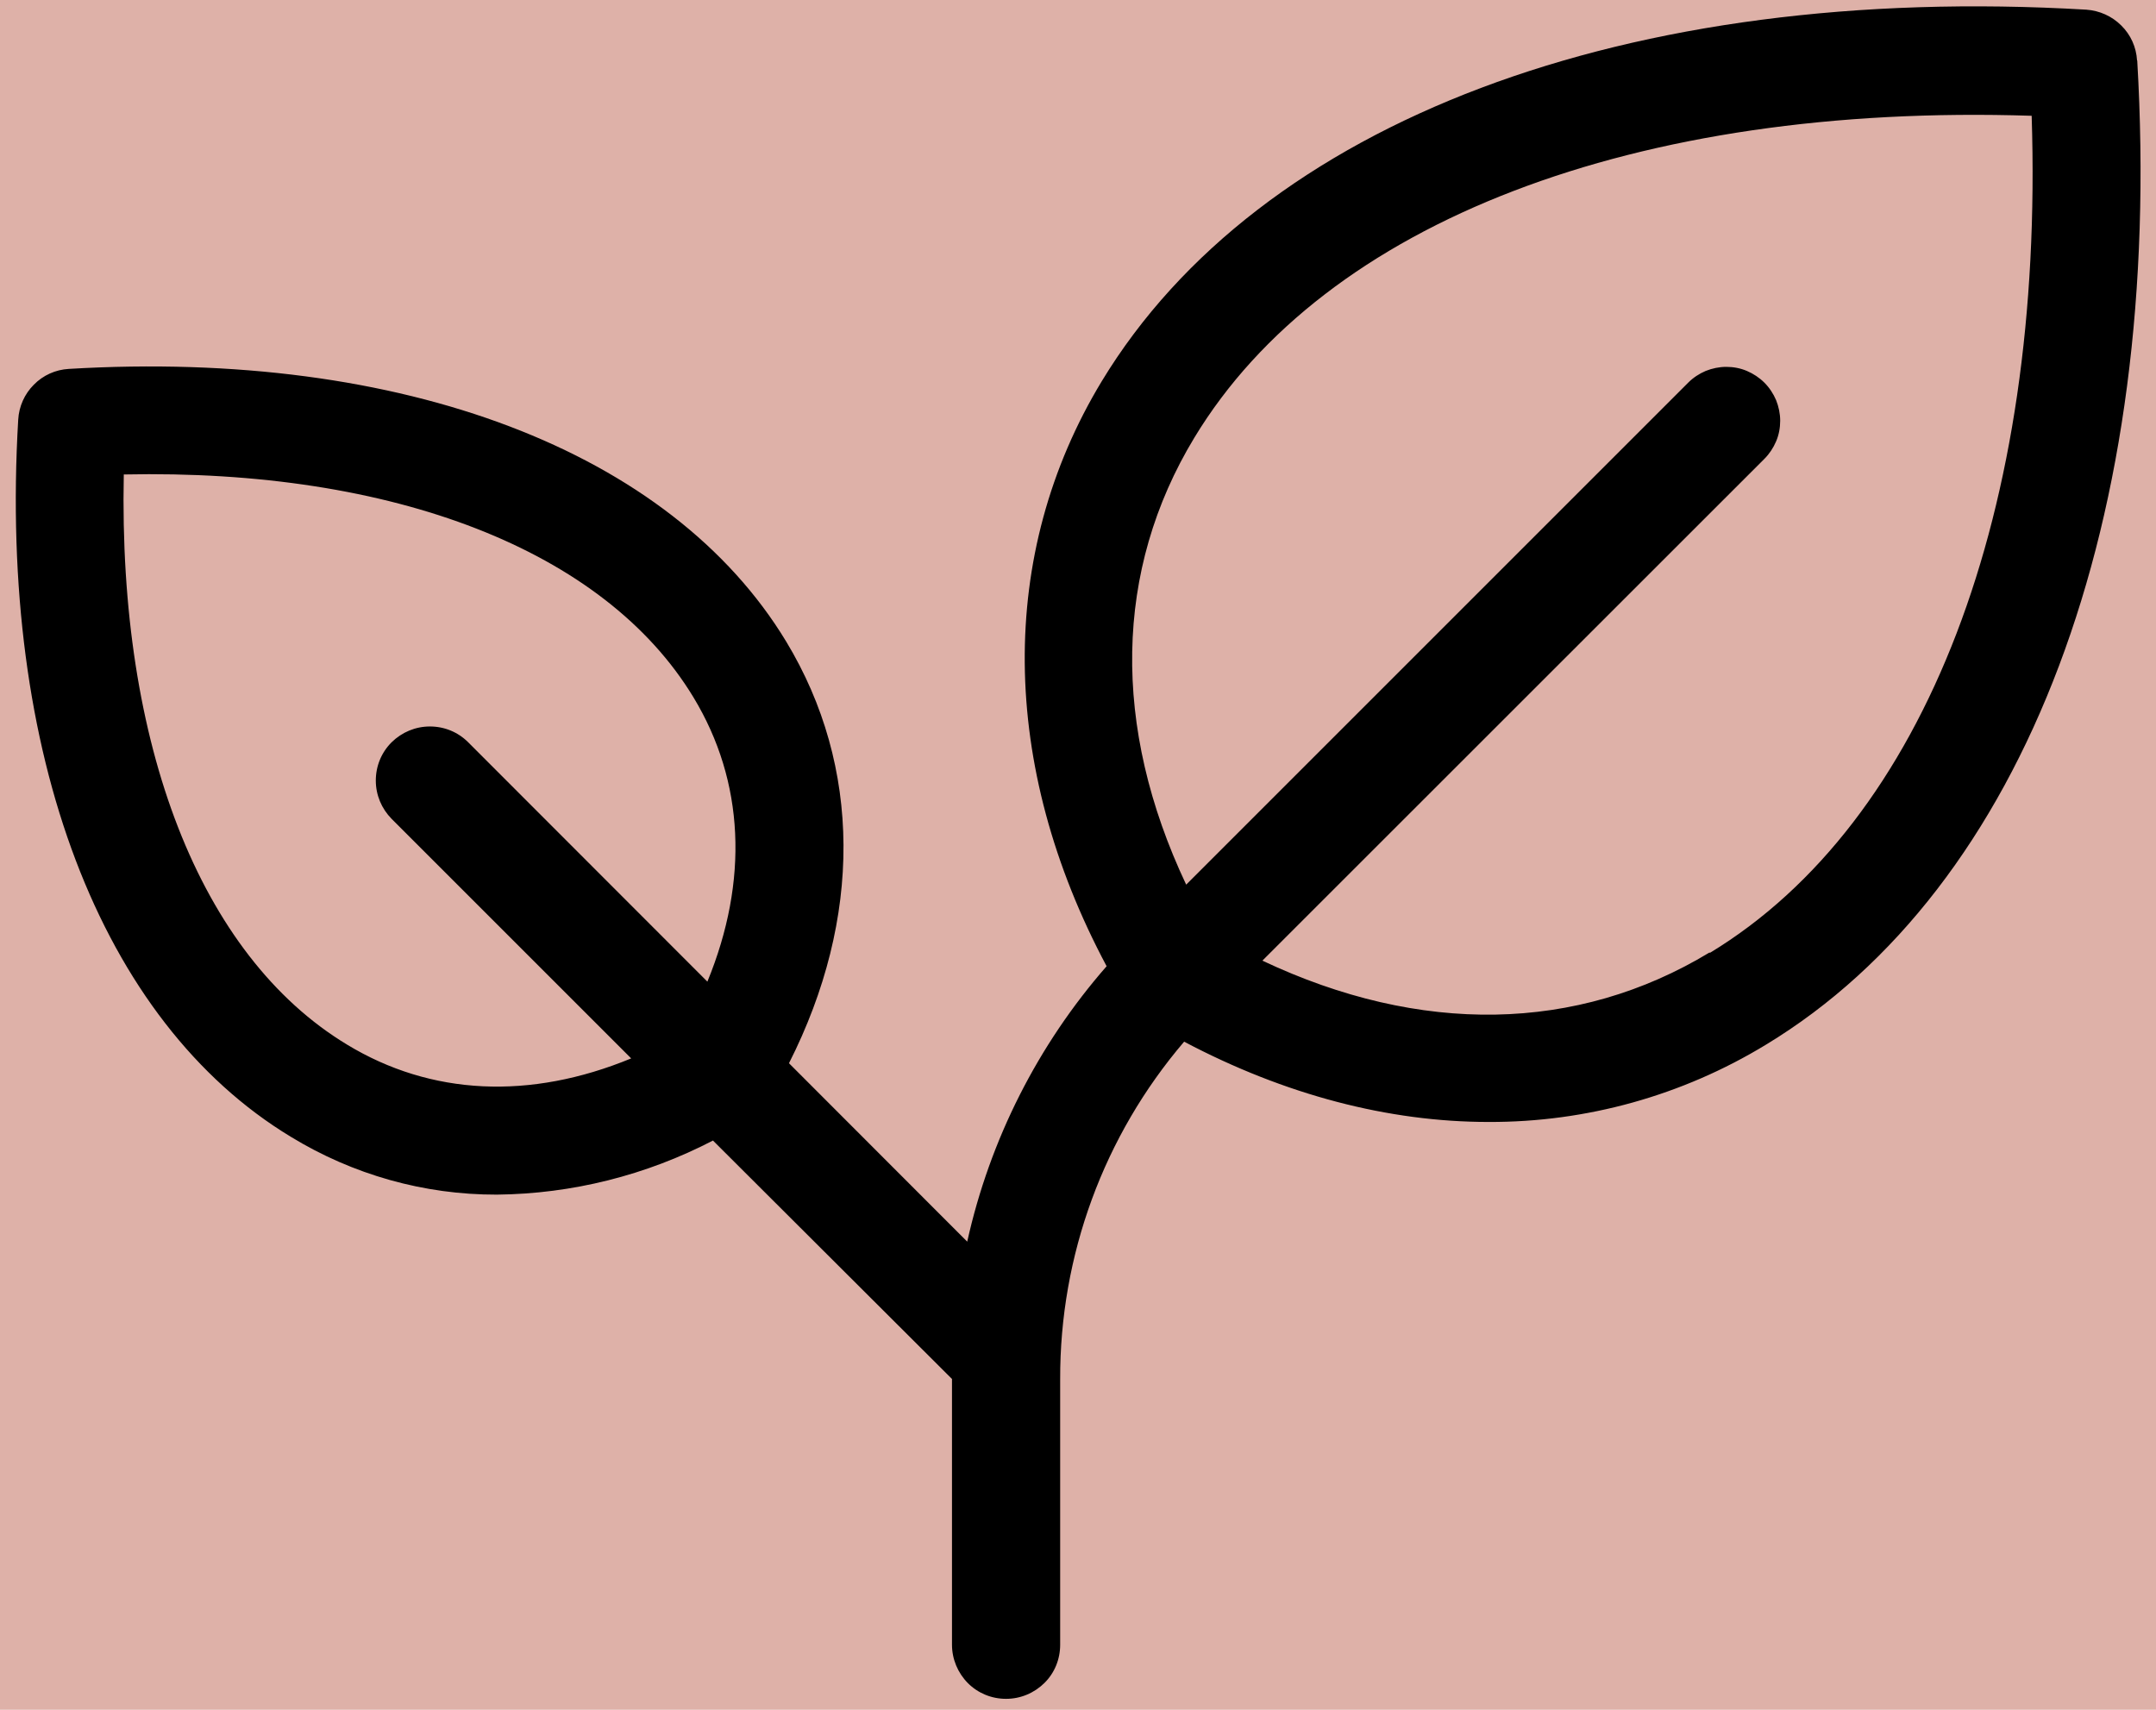 <?xml version="1.0" encoding="UTF-8"?>
<svg xmlns="http://www.w3.org/2000/svg" version="1.1" viewBox="0 0 116 92">
  <!-- Generator: Adobe Illustrator 29.5.1, SVG Export Plug-In . SVG Version: 2.1.0 Build 141)  -->
  <defs>
    <style>
      .st0 {
        fill: #deb1a8;
      }
    </style>
  </defs>
  <g id="Layer_2">
    <rect class="st0" width="116" height="92"/>
  </g>
  <g id="Layer_1">
    <path d="M114.98,3.25c-.04-.71-.34-1.38-.85-1.88-.5-.5-1.17-.8-1.88-.85-24.7-1.45-44.5,6.02-52.97,19.99-5.63,9.3-5.51,20.67.26,31.48-3.7,4.23-6.28,9.33-7.5,14.82l-9.59-9.6c3.95-7.8,3.92-15.96-.15-22.69-6.2-10.24-20.62-15.74-38.6-14.67-.71.04-1.38.34-1.88.85-.5.5-.8,1.17-.84,1.88C-.08,40.55,5.4,54.97,15.65,61.17c3.34,2.04,7.17,3.12,11.08,3.11,4.05-.04,8.03-1.04,11.63-2.91l12.86,12.83v14.3c0,.77.31,1.51.85,2.06.55.55,1.28.85,2.06.85s1.51-.31,2.06-.85c.55-.54.85-1.28.85-2.06v-14.28c-.02-6.66,2.34-13.1,6.67-18.17,5.43,2.87,11.01,4.32,16.38,4.32,5.26.02,10.42-1.42,14.91-4.15,13.97-8.45,21.44-28.26,19.99-52.96ZM18.66,56.2c-7.9-4.78-12.3-16.13-12-30.67,14.53-.31,25.87,4.09,30.65,11.99,2.75,4.54,2.98,9.87.75,15.3l-12.87-12.88c-.55-.55-1.28-.85-2.06-.85s-1.51.31-2.06.85c-.55.55-.85,1.28-.85,2.06s.31,1.51.85,2.06l12.89,12.89c-5.43,2.24-10.76,2.01-15.3-.75ZM91.98,51.25c-7.14,4.32-15.57,4.45-24.06.44l27.01-27c.27-.27.48-.59.63-.94.15-.35.22-.73.22-1.11s-.08-.76-.22-1.11c-.15-.35-.36-.67-.63-.94-.27-.27-.59-.48-.94-.63-.35-.15-.73-.22-1.11-.22s-.76.08-1.11.22c-.35.15-.67.36-.94.63l-27.01,27.01c-4.01-8.49-3.88-16.92.44-24.05,7.03-11.62,23.76-18.01,45.05-17.32.69,21.26-5.7,38-17.31,45.04Z"/>
  </g>
</svg>